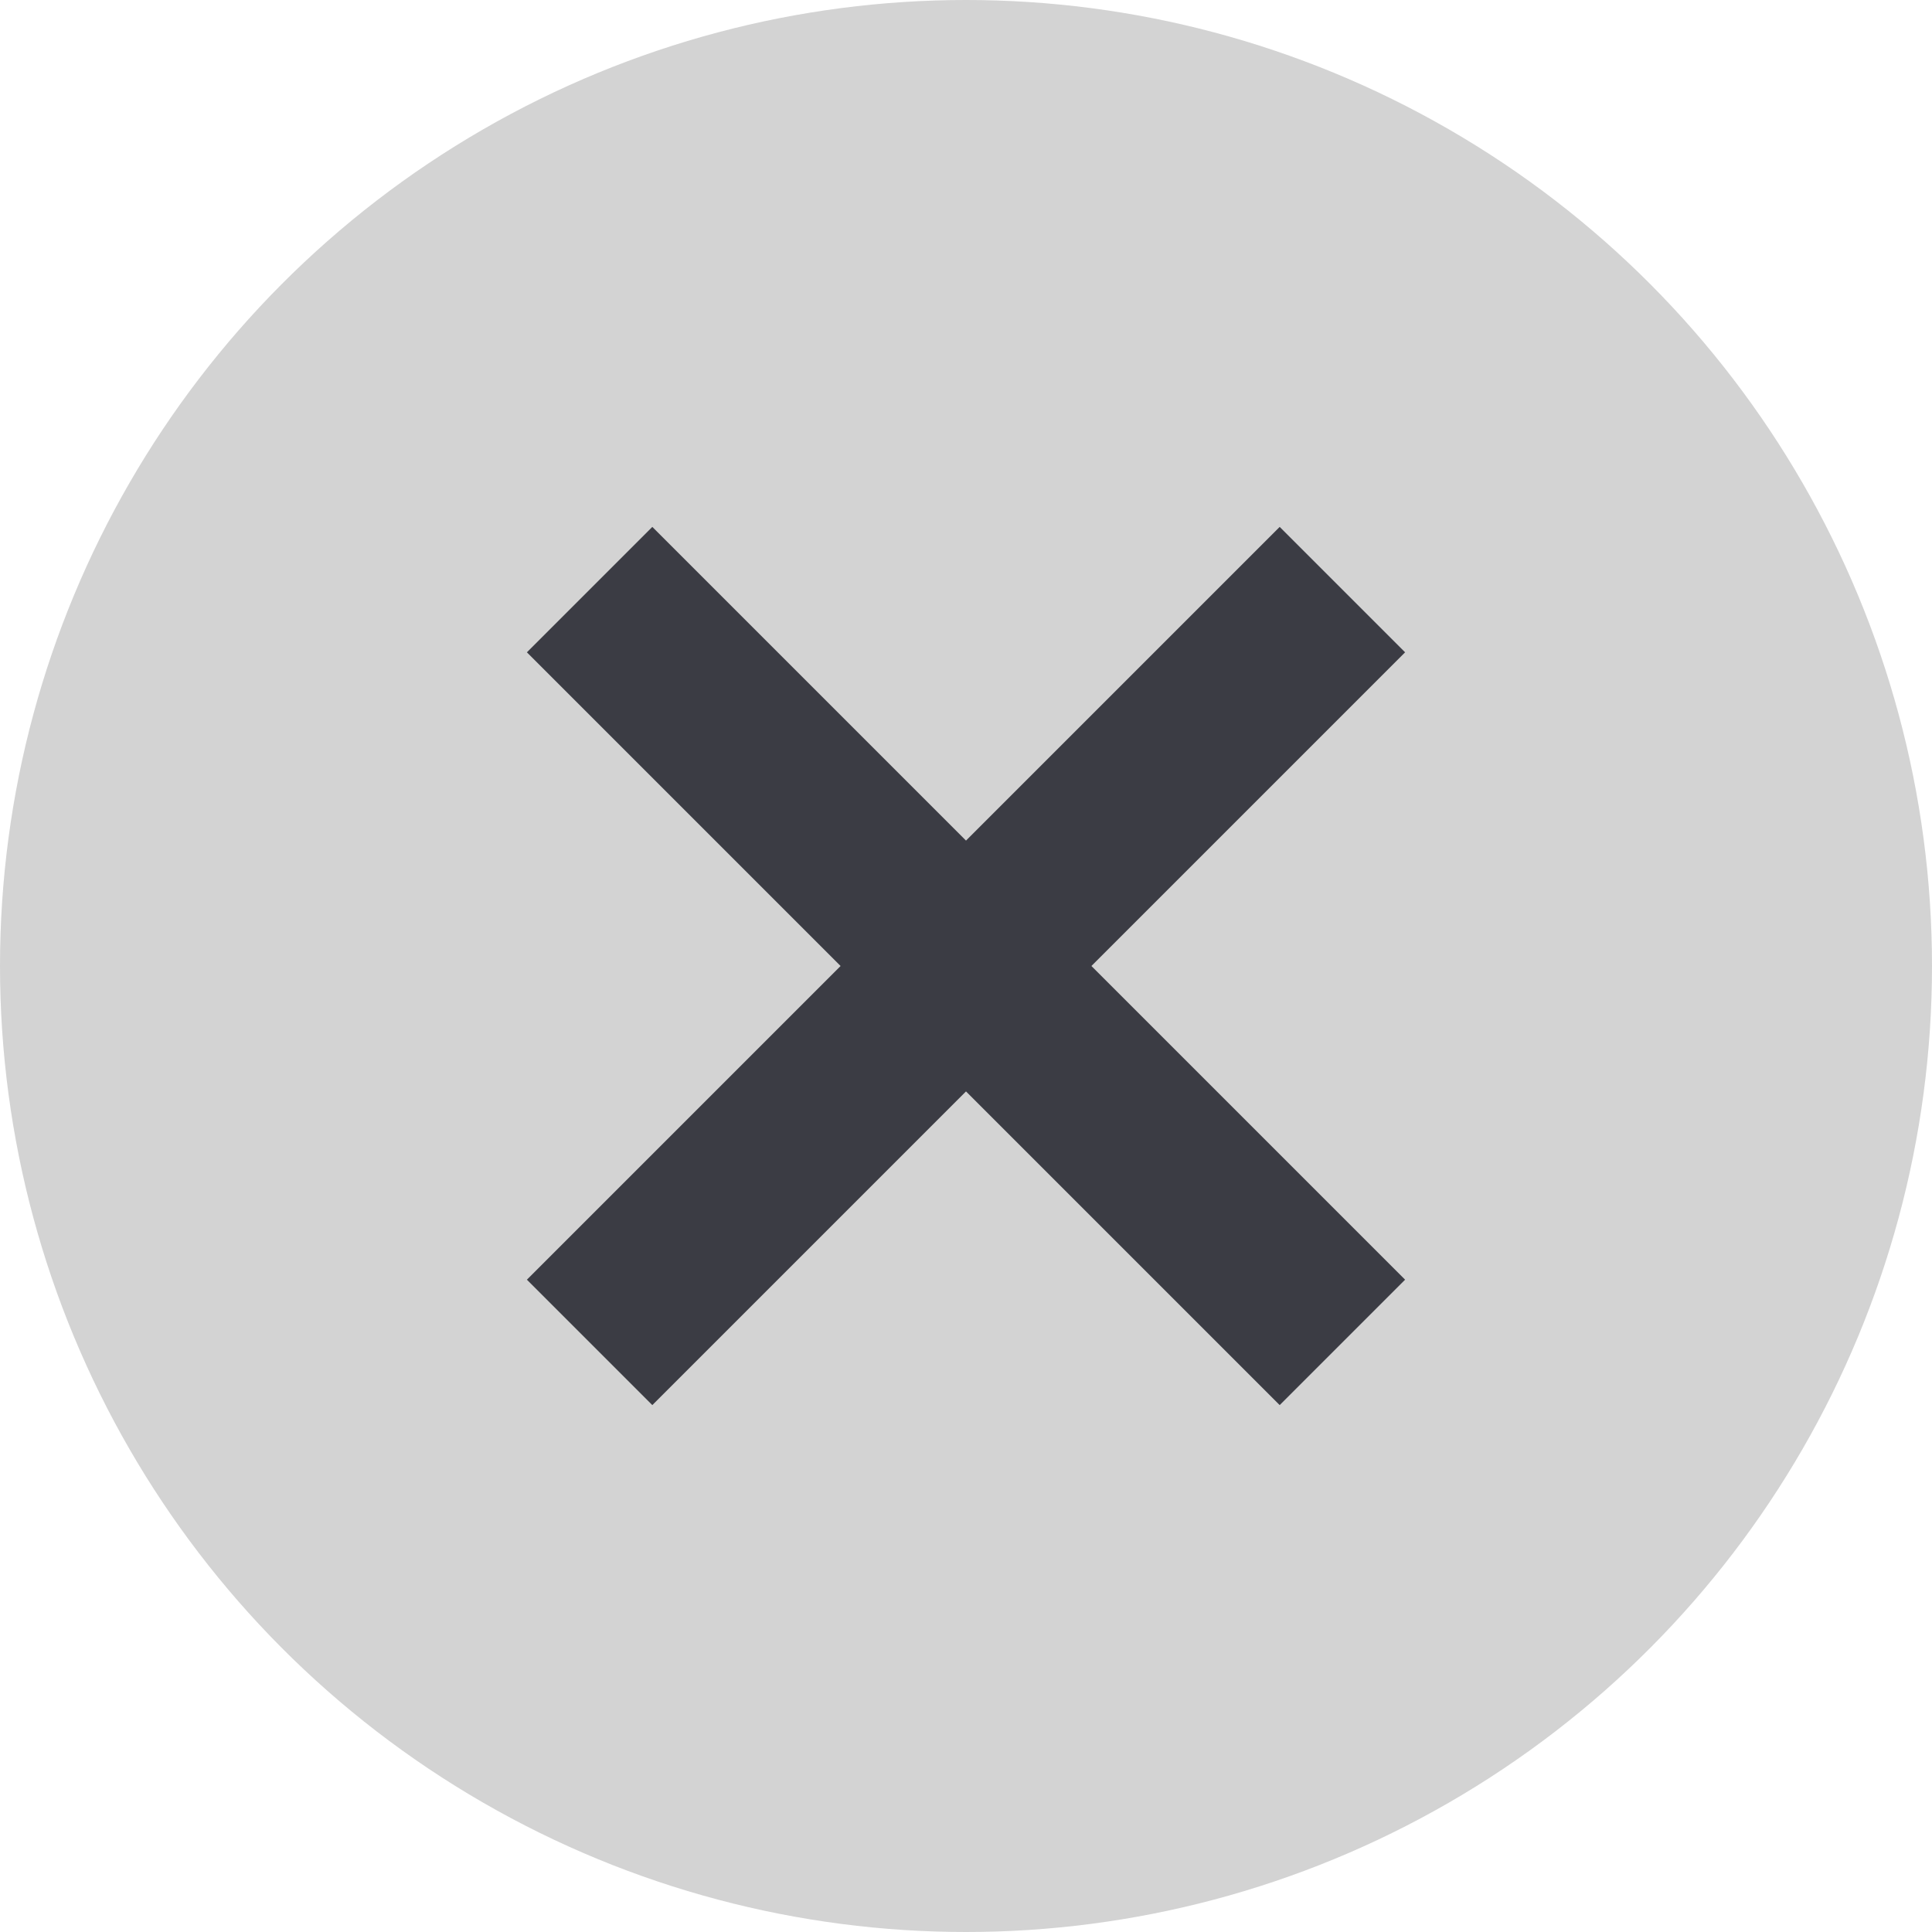 <svg width="22" height="22" viewBox="0 0 22 22" fill="none" xmlns="http://www.w3.org/2000/svg">
<circle cx="11" cy="11" r="11" fill="#D3D3D3"/>
<path d="M16 7.428L14.572 6L11 9.572L7.428 6L6 7.428L9.572 11L6 14.572L7.428 16L11 12.428L14.572 16L16 14.572L12.428 11L16 7.428Z" fill="#3B3C44"/>
</svg>
